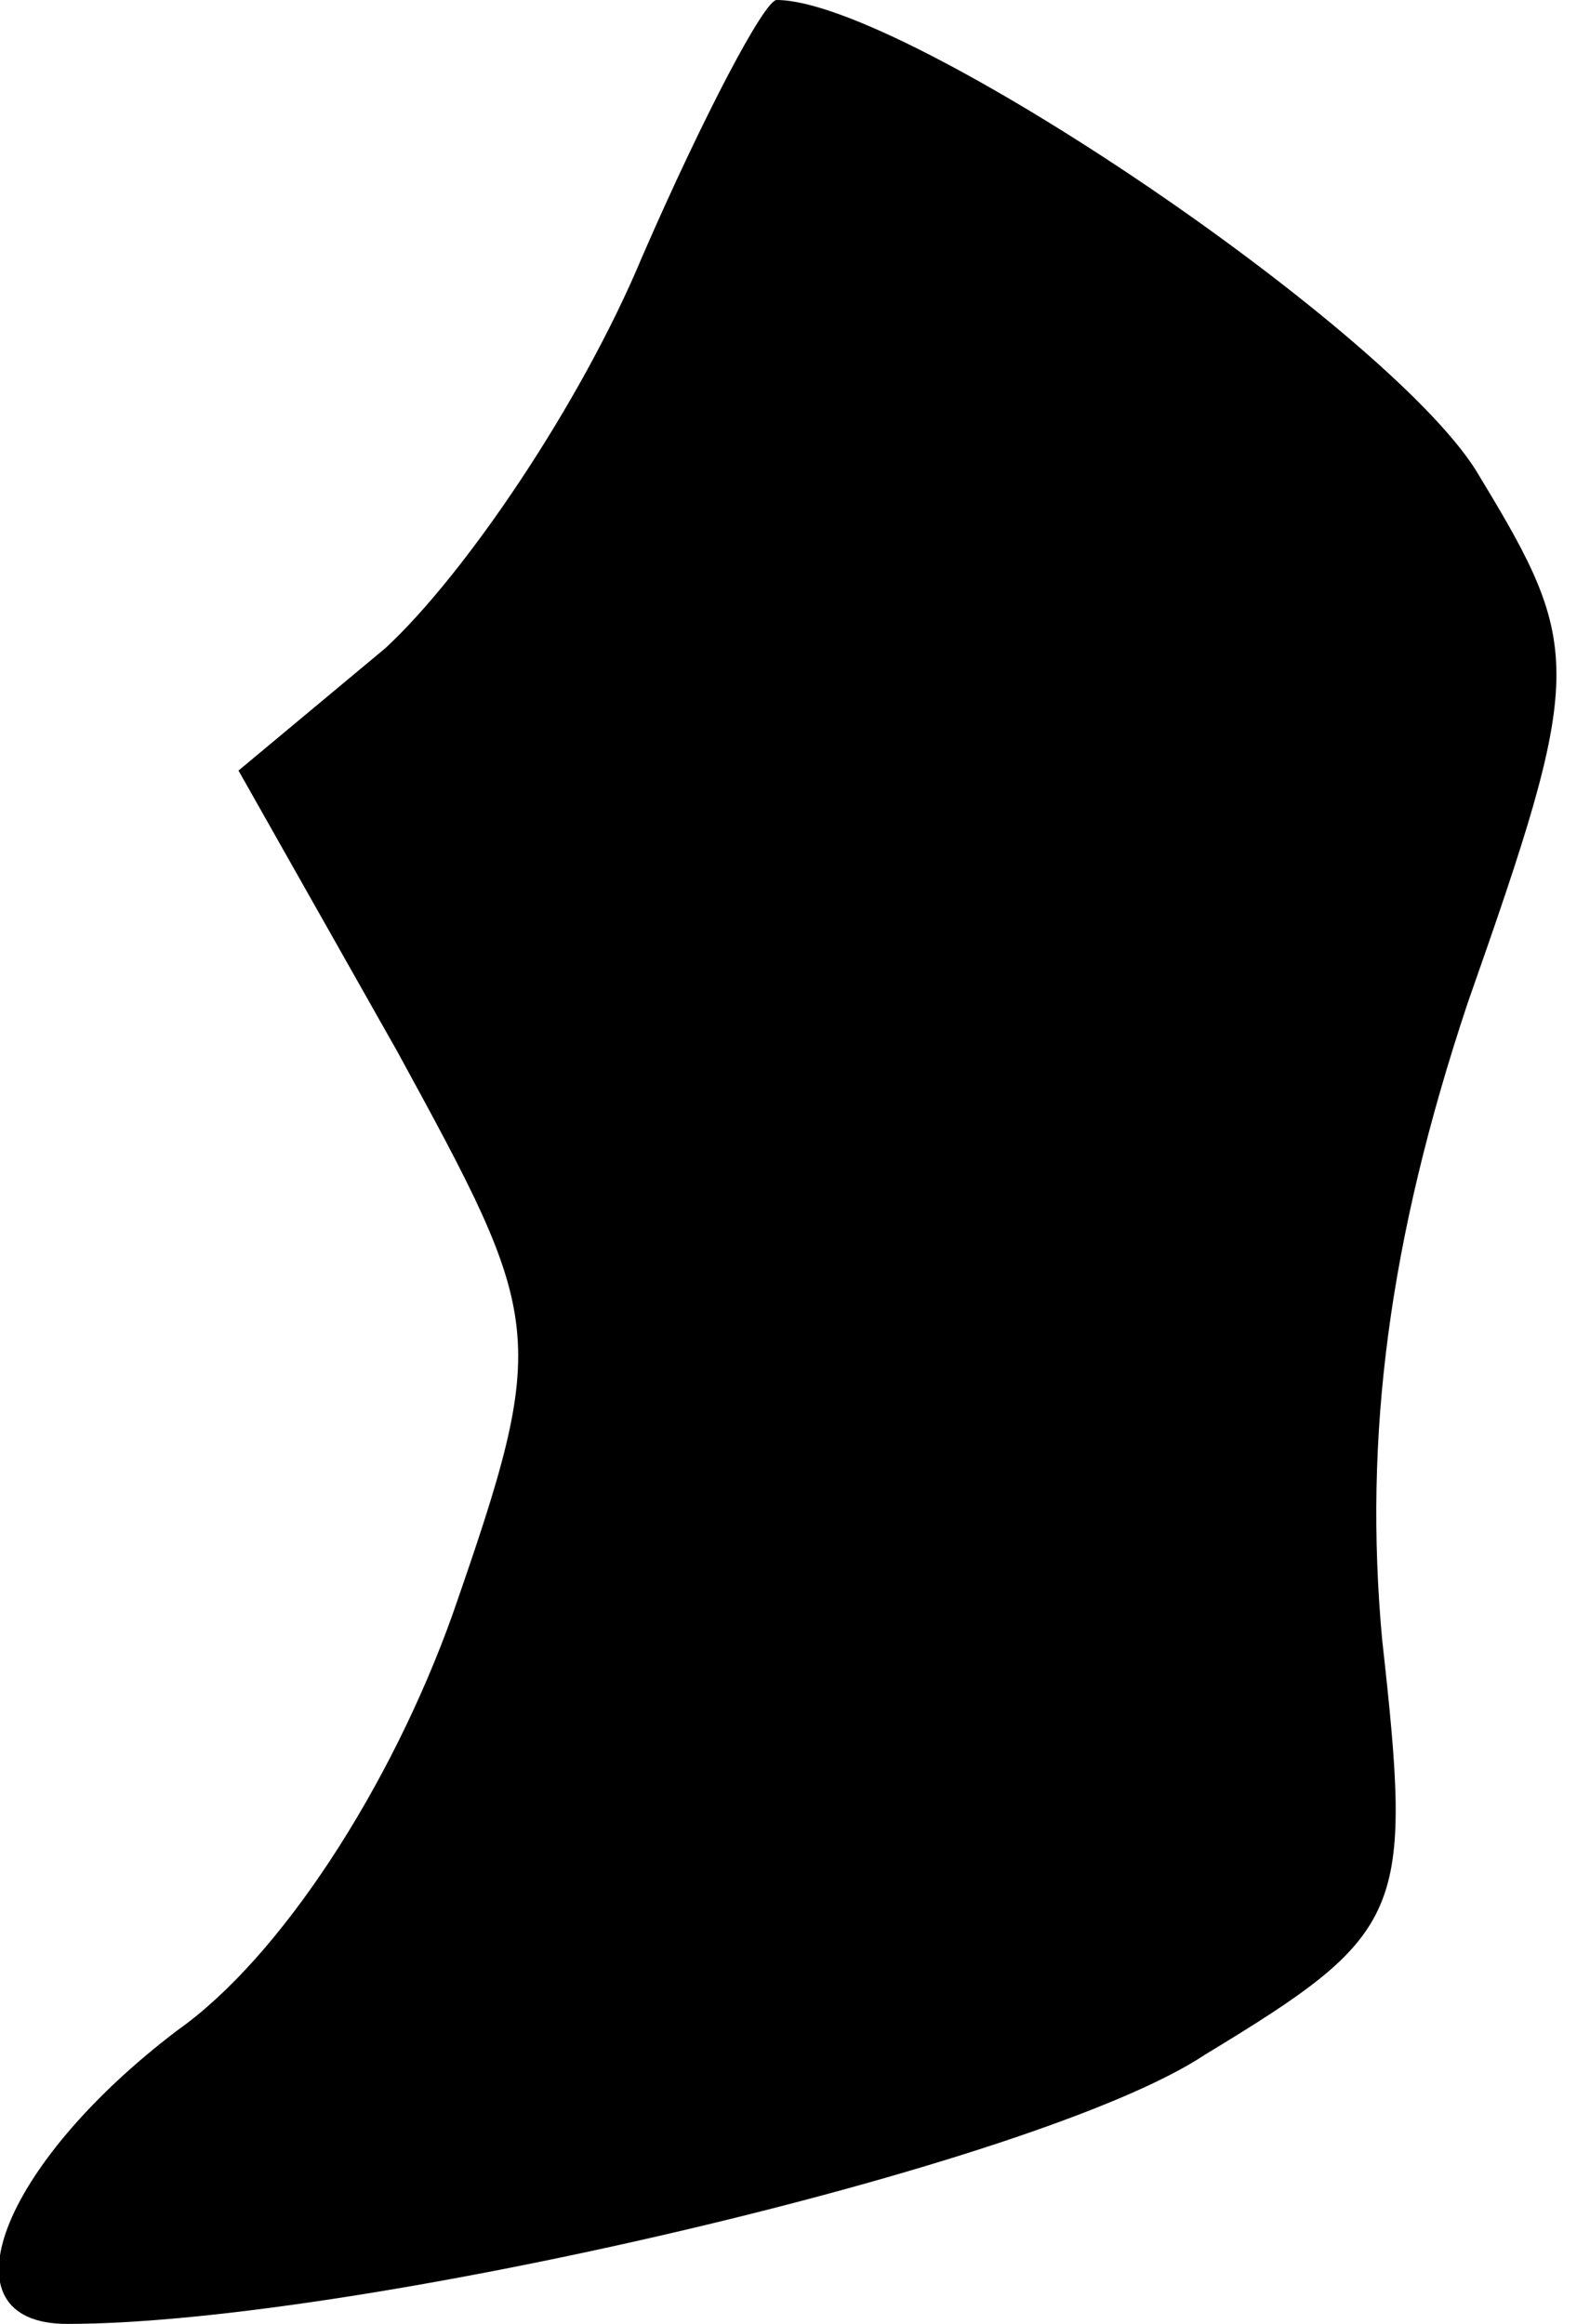 <?xml version="1.0" standalone="no"?>
<!DOCTYPE svg PUBLIC "-//W3C//DTD SVG 20010904//EN"
 "http://www.w3.org/TR/2001/REC-SVG-20010904/DTD/svg10.dtd">
<svg version="1.0" xmlns="http://www.w3.org/2000/svg"
 width="26pt" height="38pt" viewBox="0 0 26 38"
 preserveAspectRatio="xMidYMid meet">
<g transform="translate(0,38) scale(0.1,-0.1)"
fill="#000000" stroke="none">
<path fill="#000000" stroke="none" d="M105 338 c-10 -24 -29 -52 -42 -64
l-24 -20 26 -46 c24 -44 25 -46 9 -92 -10 -28 -28 -56 -45 -68 -29 -22 -39
-48 -18 -48 47 0 159 26 186 44 33 20 34 23 29 68 -3 33 1 65 14 104 19 54 19
58 2 86 -13 23 -94 78 -115 78 -2 0 -12 -19 -22 -42z"/>
</g>
</svg>
